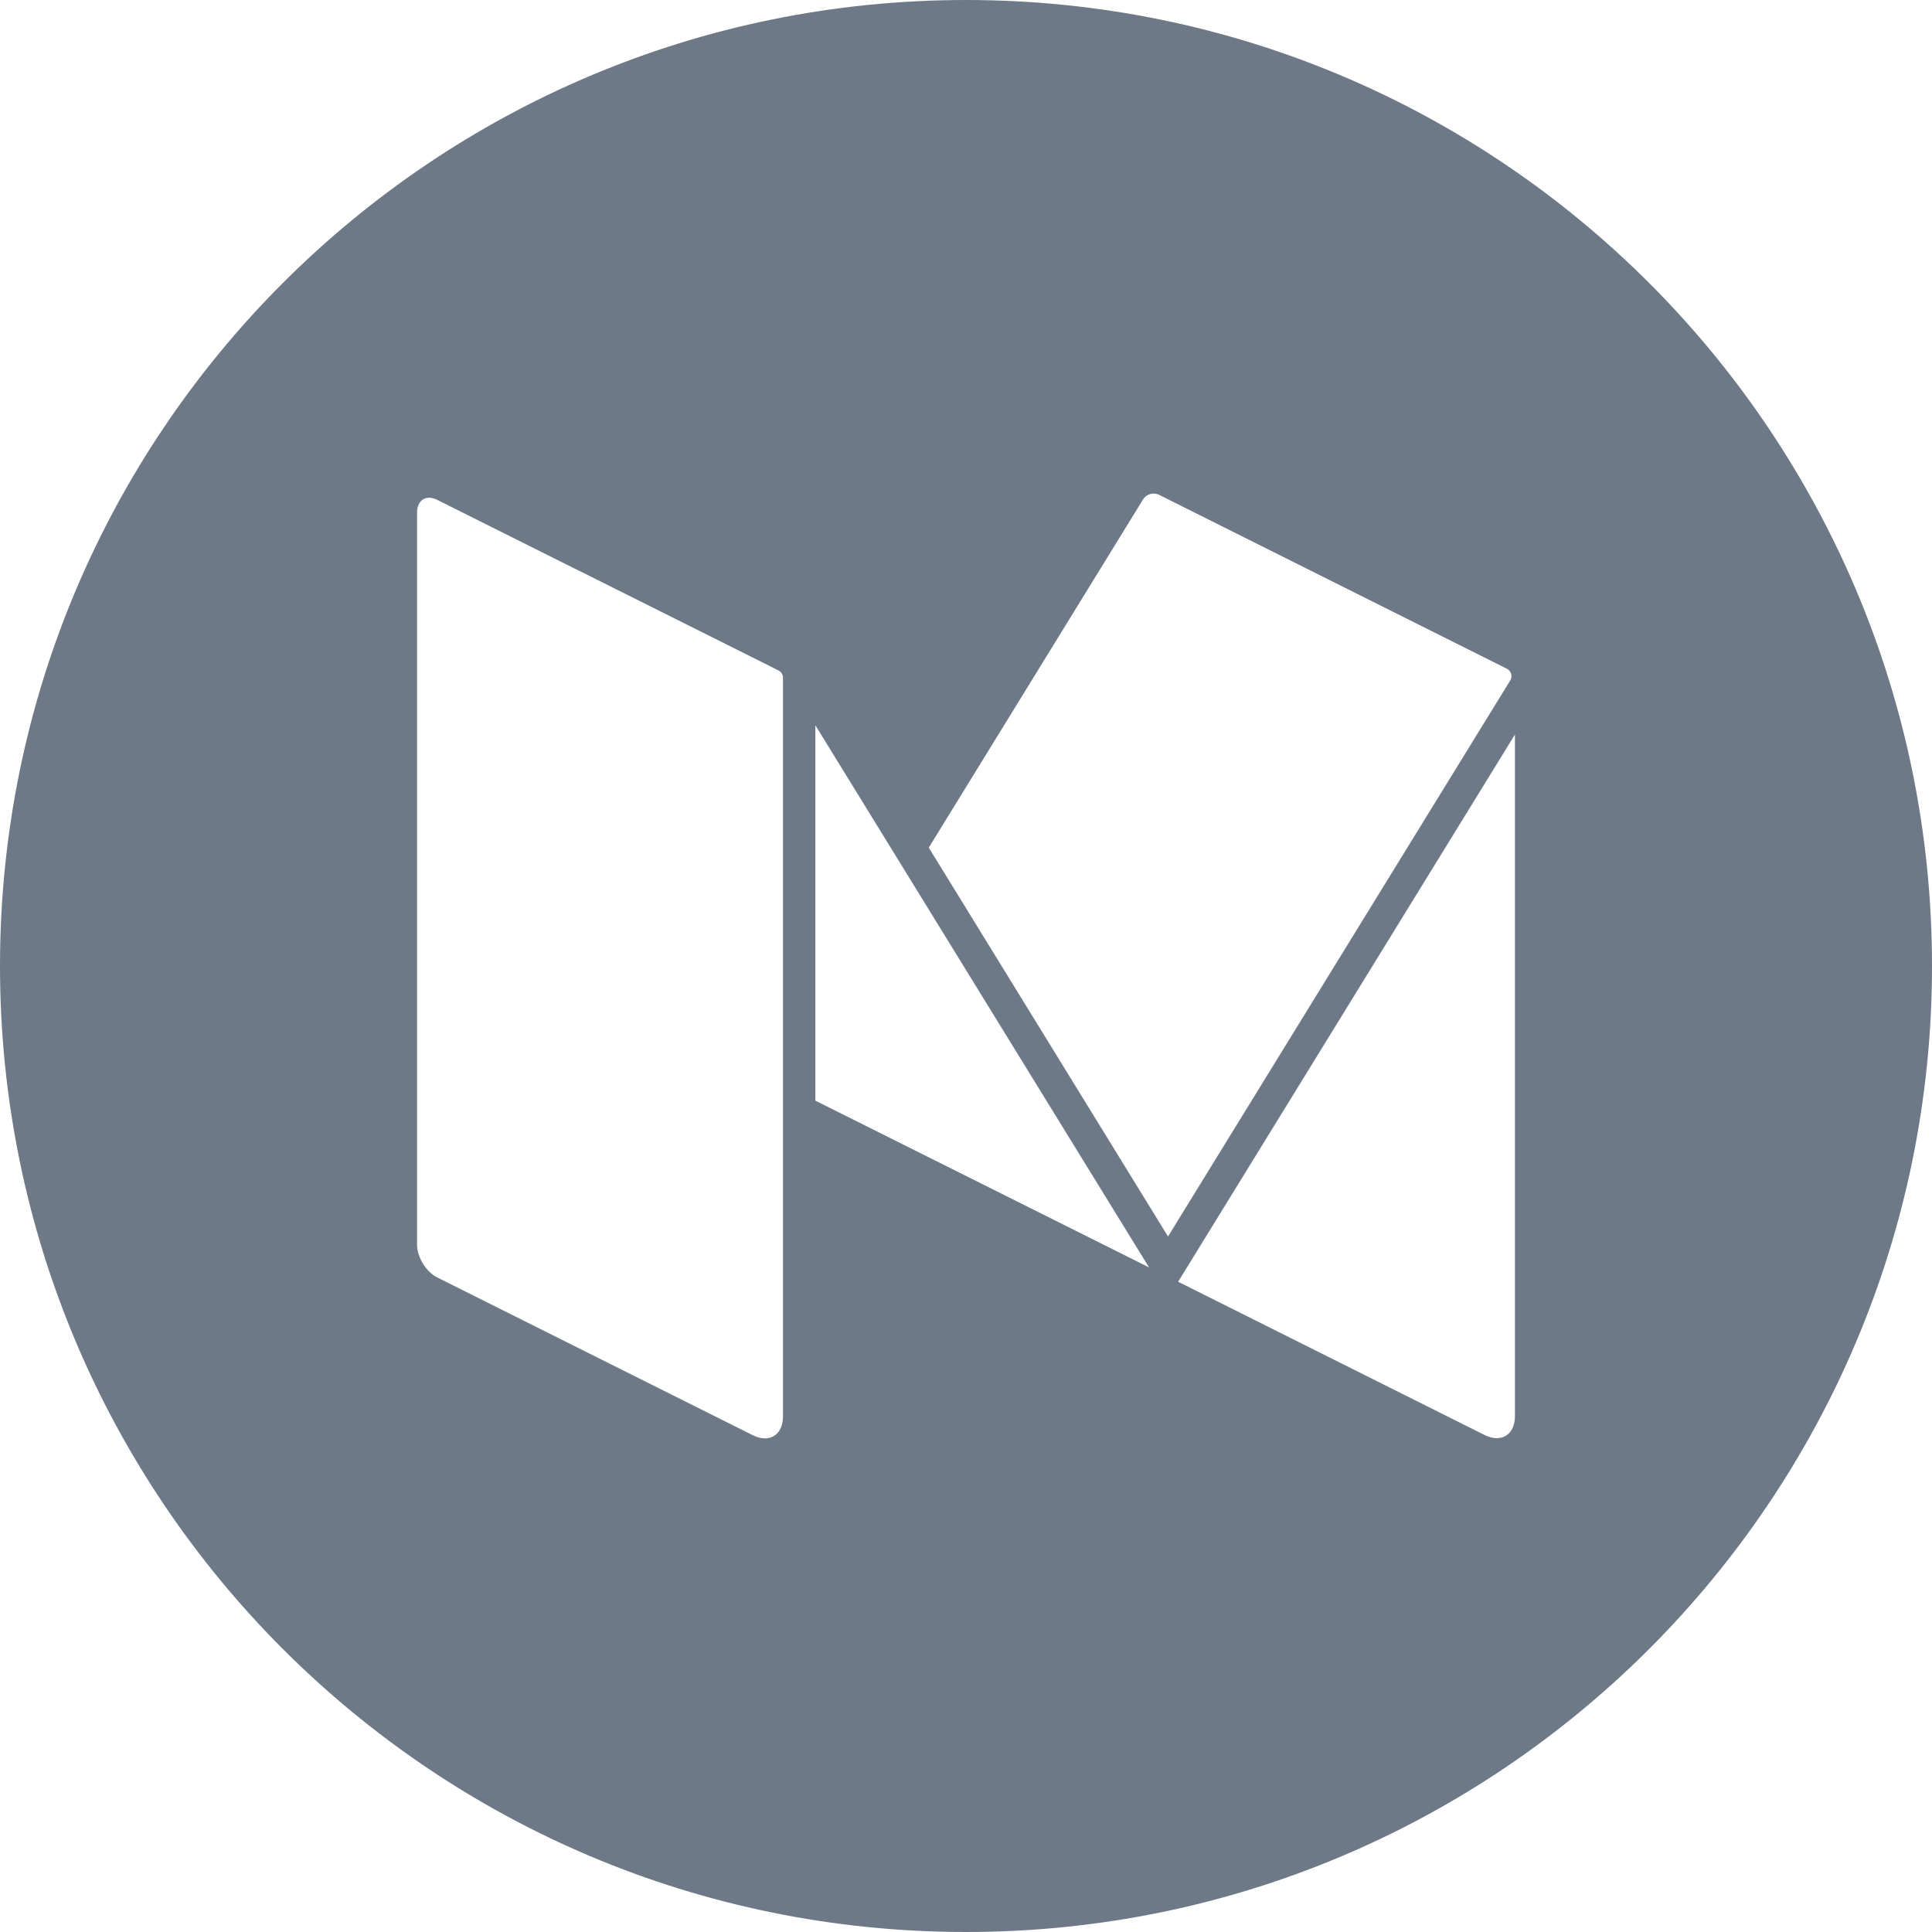 <?xml version="1.0" encoding="UTF-8"?>
<svg width="30px" height="30px" viewBox="0 0 30 30" version="1.1" xmlns="http://www.w3.org/2000/svg" xmlns:xlink="http://www.w3.org/1999/xlink">
    <!-- Generator: Sketch 46.2 (44496) - http://www.bohemiancoding.com/sketch -->
    <title>social-logo-medium-media-icon</title>
    <desc>Created with Sketch.</desc>
    <defs></defs>
    <g id="Page-1" stroke="none" stroke-width="1" fill="none" fill-rule="evenodd">
        <g id="ICO-LP-ver.1" transform="translate(-675, -498)" fill-rule="nonzero" fill="#6E7987">
            <g id="social-logo-medium-media-icon" transform="translate(675, 498)">
                <path d="M15,0 C23.285,0 30,6.715 30,15 C30,23.284 23.285,30 15,30 C6.715,30 0,23.284 0,15 C0,6.715 6.715,0 15,0 Z M23.399,10.384 L17.999,7.684 C17.975,7.672 17.948,7.666 17.921,7.665 C17.919,7.665 17.918,7.664 17.916,7.664 C17.85,7.664 17.784,7.697 17.75,7.754 L14.422,13.162 L18.137,19.2 L23.452,10.564 C23.49,10.501 23.467,10.418 23.399,10.384 Z M12.661,11.262 L12.661,17.091 L17.842,19.68 L12.661,11.262 Z M18.294,19.903 L23.051,22.282 C23.311,22.411 23.524,22.28 23.524,21.99 L23.524,11.406 L18.294,19.903 Z M12.089,10.411 L7.106,7.92 L6.791,7.763 C6.746,7.74 6.703,7.729 6.664,7.729 C6.608,7.729 6.562,7.75 6.528,7.791 C6.496,7.83 6.476,7.886 6.476,7.957 L6.476,19.328 C6.476,19.522 6.618,19.751 6.791,19.837 L11.687,22.285 C11.755,22.319 11.82,22.335 11.878,22.335 C12.043,22.335 12.158,22.207 12.158,21.993 L12.158,10.524 C12.159,10.477 12.132,10.432 12.089,10.411 Z" id="Combined-Shape"></path>
            </g>
        </g>
    </g>
</svg>
